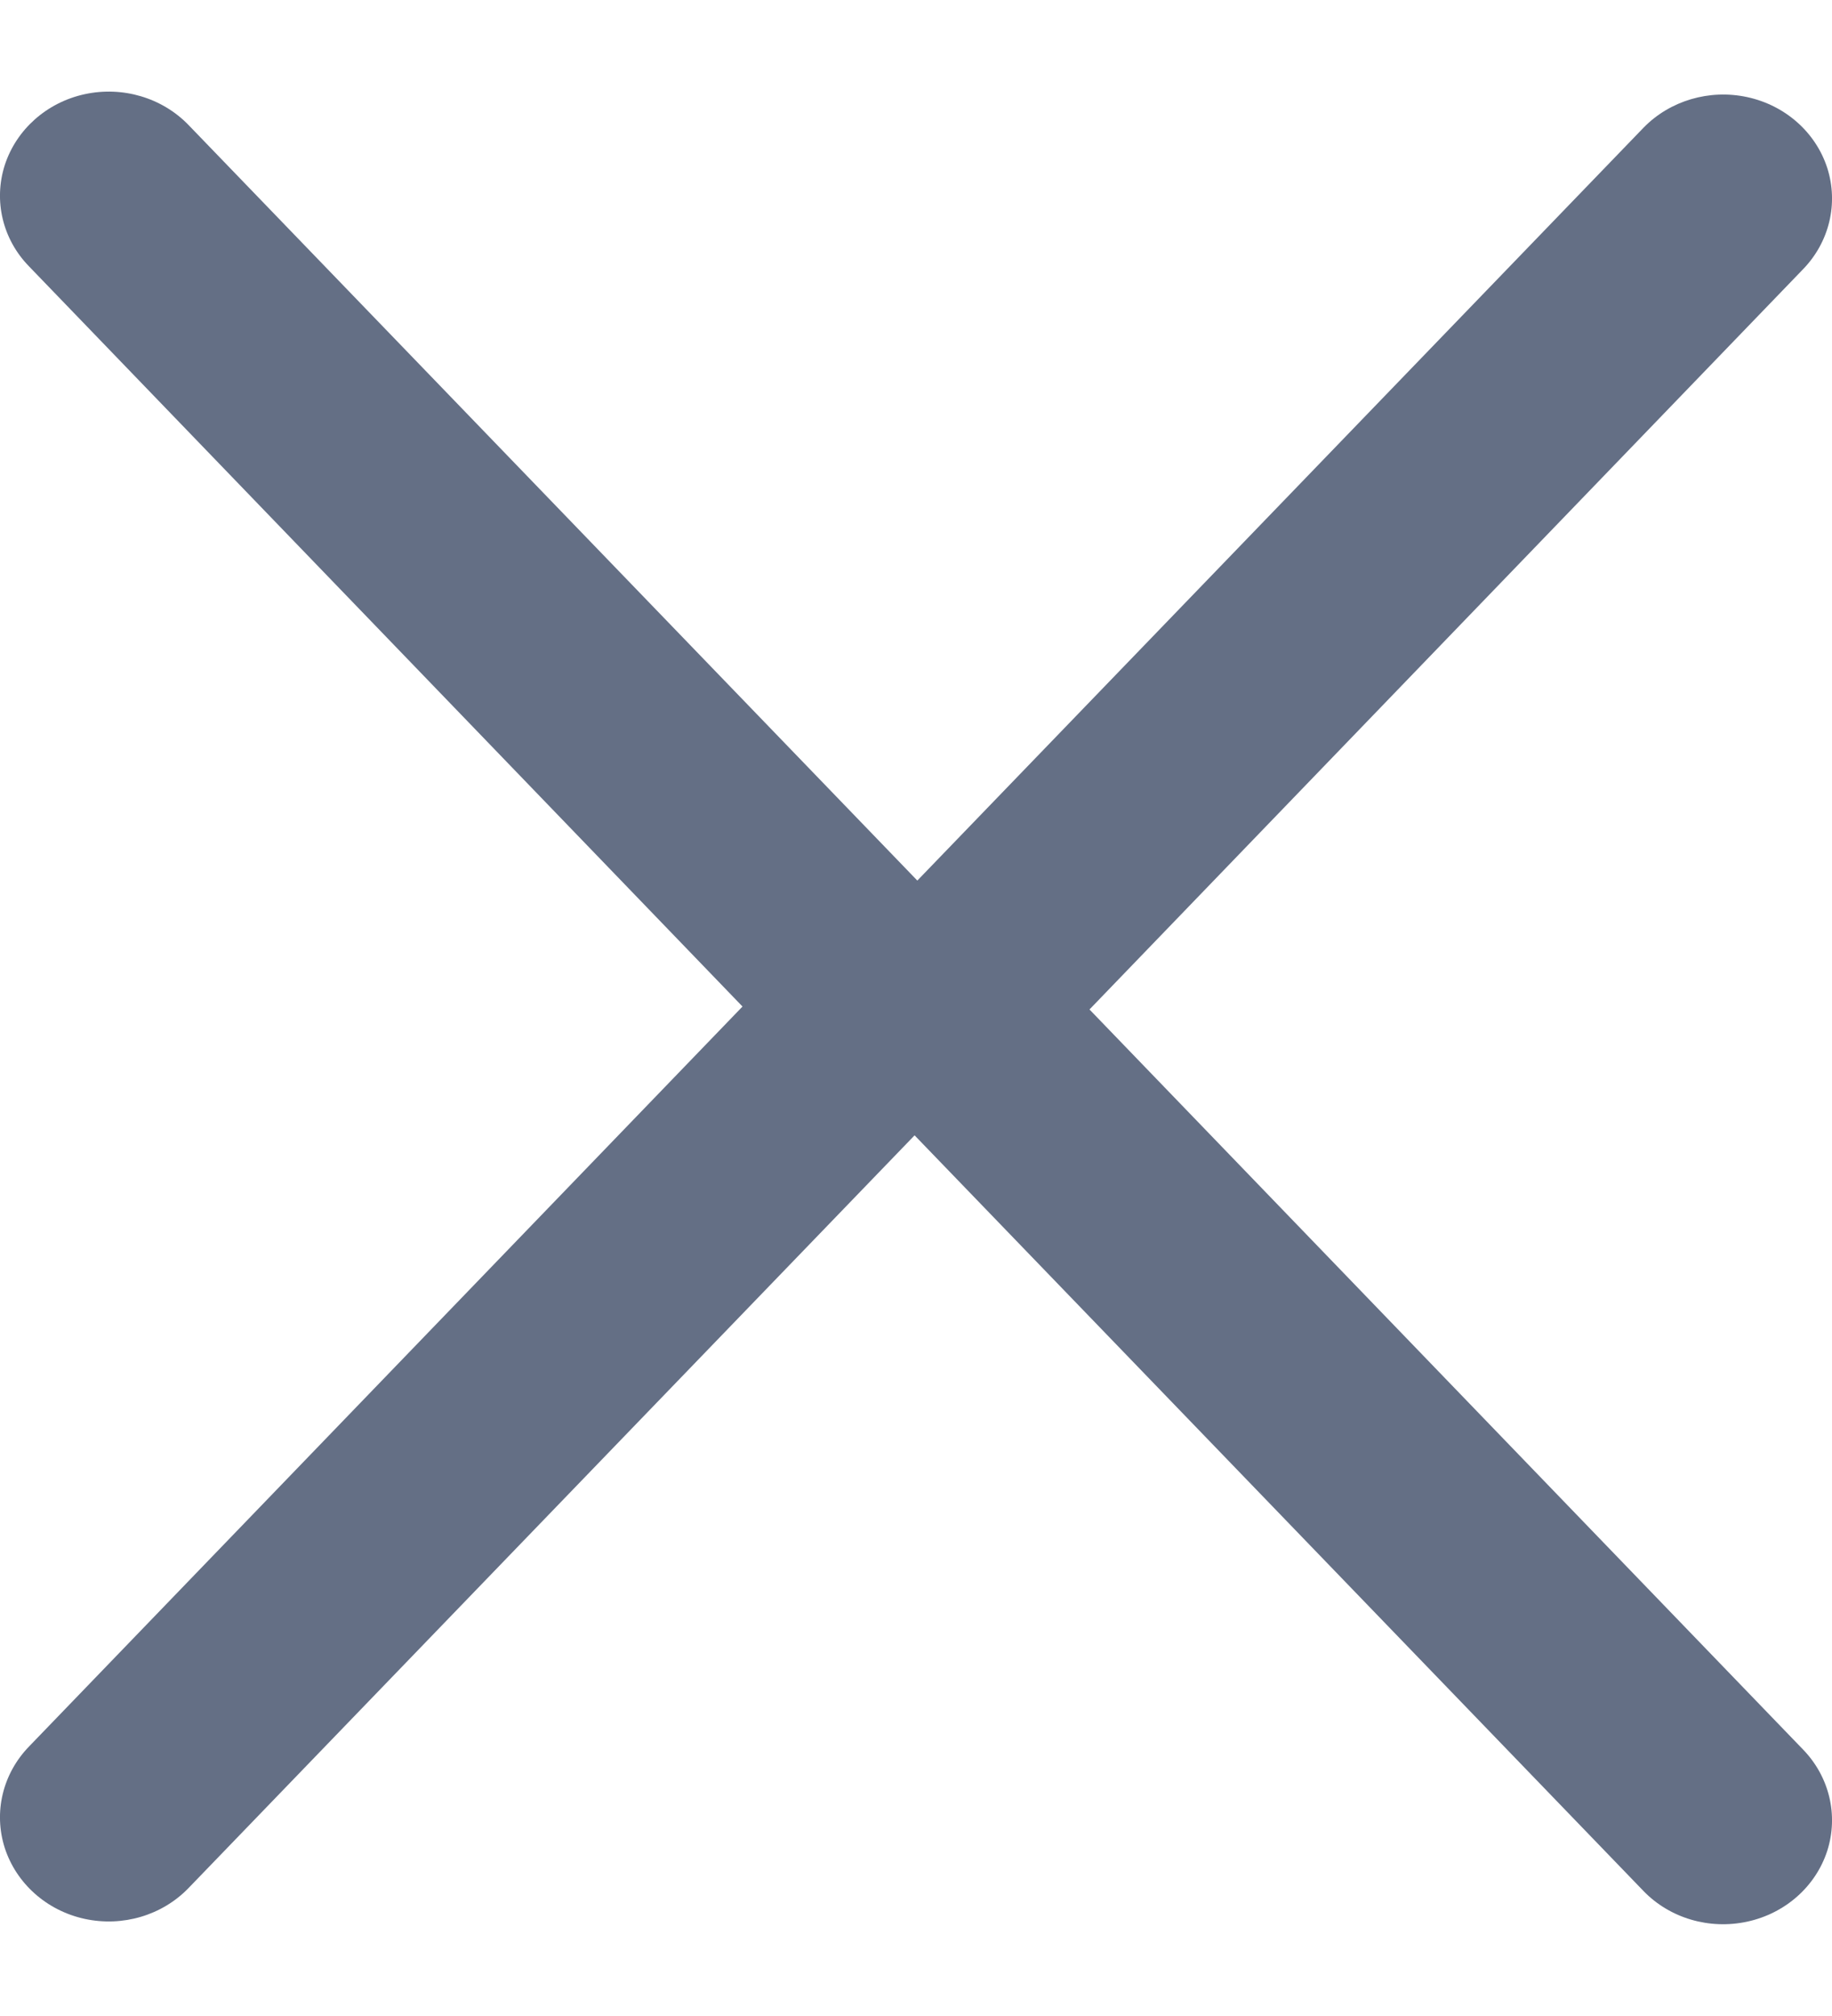 <svg width="10" height="11" viewBox="0 0 10 11" fill="#646F85" xmlns="http://www.w3.org/2000/svg">
<path fill-rule="evenodd" clip-rule="evenodd" d="M4.547 5.476C4.554 5.344 4.609 5.218 4.702 5.121L8.971 0.697C9.115 0.549 9.331 0.485 9.538 0.53C9.745 0.575 9.911 0.722 9.974 0.916C10.036 1.11 9.986 1.321 9.841 1.47L5.947 5.508L9.841 9.545C9.986 9.694 10.036 9.905 9.974 10.099C9.911 10.293 9.745 10.44 9.538 10.485C9.331 10.53 9.115 10.467 8.971 10.318L4.702 5.894C4.593 5.781 4.537 5.63 4.547 5.476V5.476Z"/>
<path fill-rule="evenodd" clip-rule="evenodd" d="M5.453 5.524C5.446 5.656 5.391 5.781 5.298 5.878L1.029 10.302C0.885 10.451 0.669 10.515 0.462 10.47C0.255 10.425 0.089 10.277 0.026 10.083C-0.036 9.889 0.014 9.678 0.159 9.529L4.053 5.492L0.159 1.454C0.014 1.306 -0.036 1.095 0.026 0.901C0.089 0.707 0.255 0.559 0.462 0.514C0.669 0.469 0.885 0.533 1.029 0.682L5.298 5.106C5.407 5.219 5.463 5.37 5.453 5.524Z"/>
</svg>
